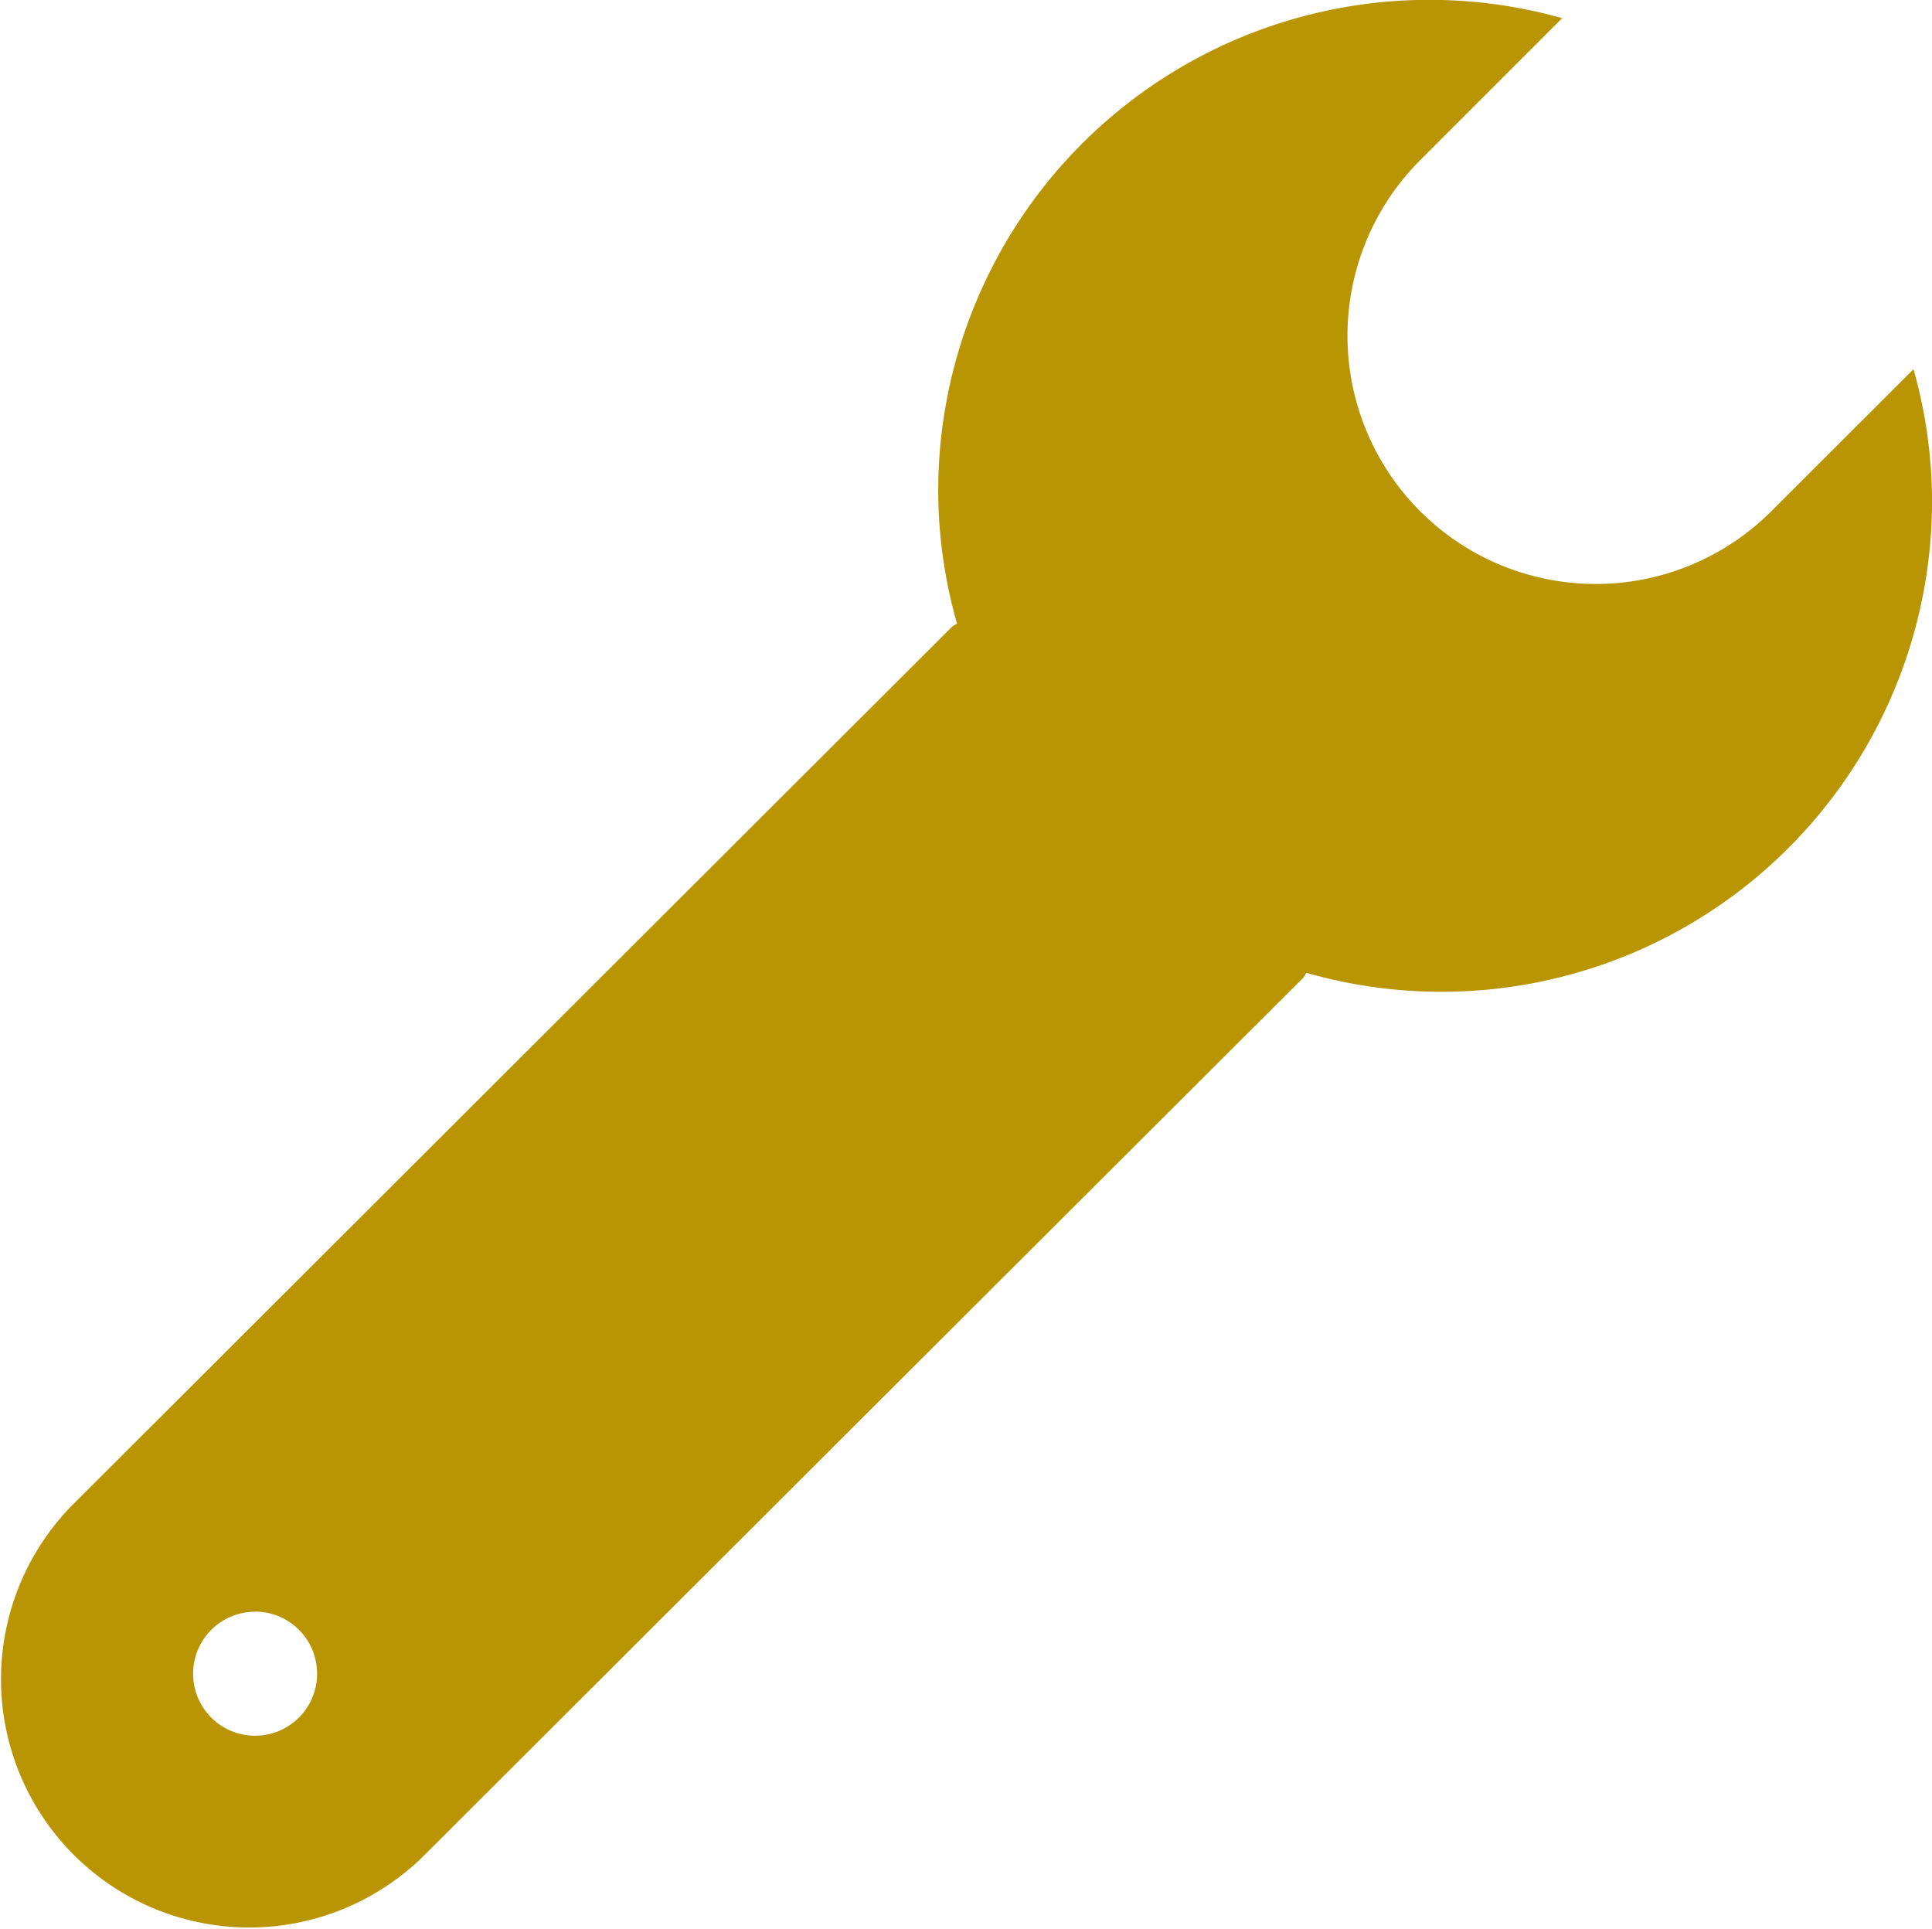 <svg xmlns="http://www.w3.org/2000/svg" width="22.031" height="22" viewBox="0 0 22.031 22">
<defs>
    <style>
      .cls-1 {
        fill: #b99403;
        fill-rule: evenodd;
      }
    </style>
  </defs>
  <path class="cls-1" d="M382.162,22.828a2.83,2.83,0,1,0,4.007,4l1.62-1.618A5.572,5.572,0,0,1,388,26.654a5.594,5.594,0,0,1-7.133,5.439c-0.015.017-.02,0.039-0.036,0.055l-10.017,10a2.83,2.83,0,0,1-4.006-4l10.016-10c0.017-.017.041-0.022,0.058-0.038a5.571,5.571,0,0,1-.214-1.458,5.6,5.6,0,0,1,7.115-5.445Zm-13.285,16.55a0.707,0.707,0,1,0,.708.707A0.707,0.707,0,0,0,368.877,39.377Z" transform="translate(-365.969 -21)"/>
</svg>
